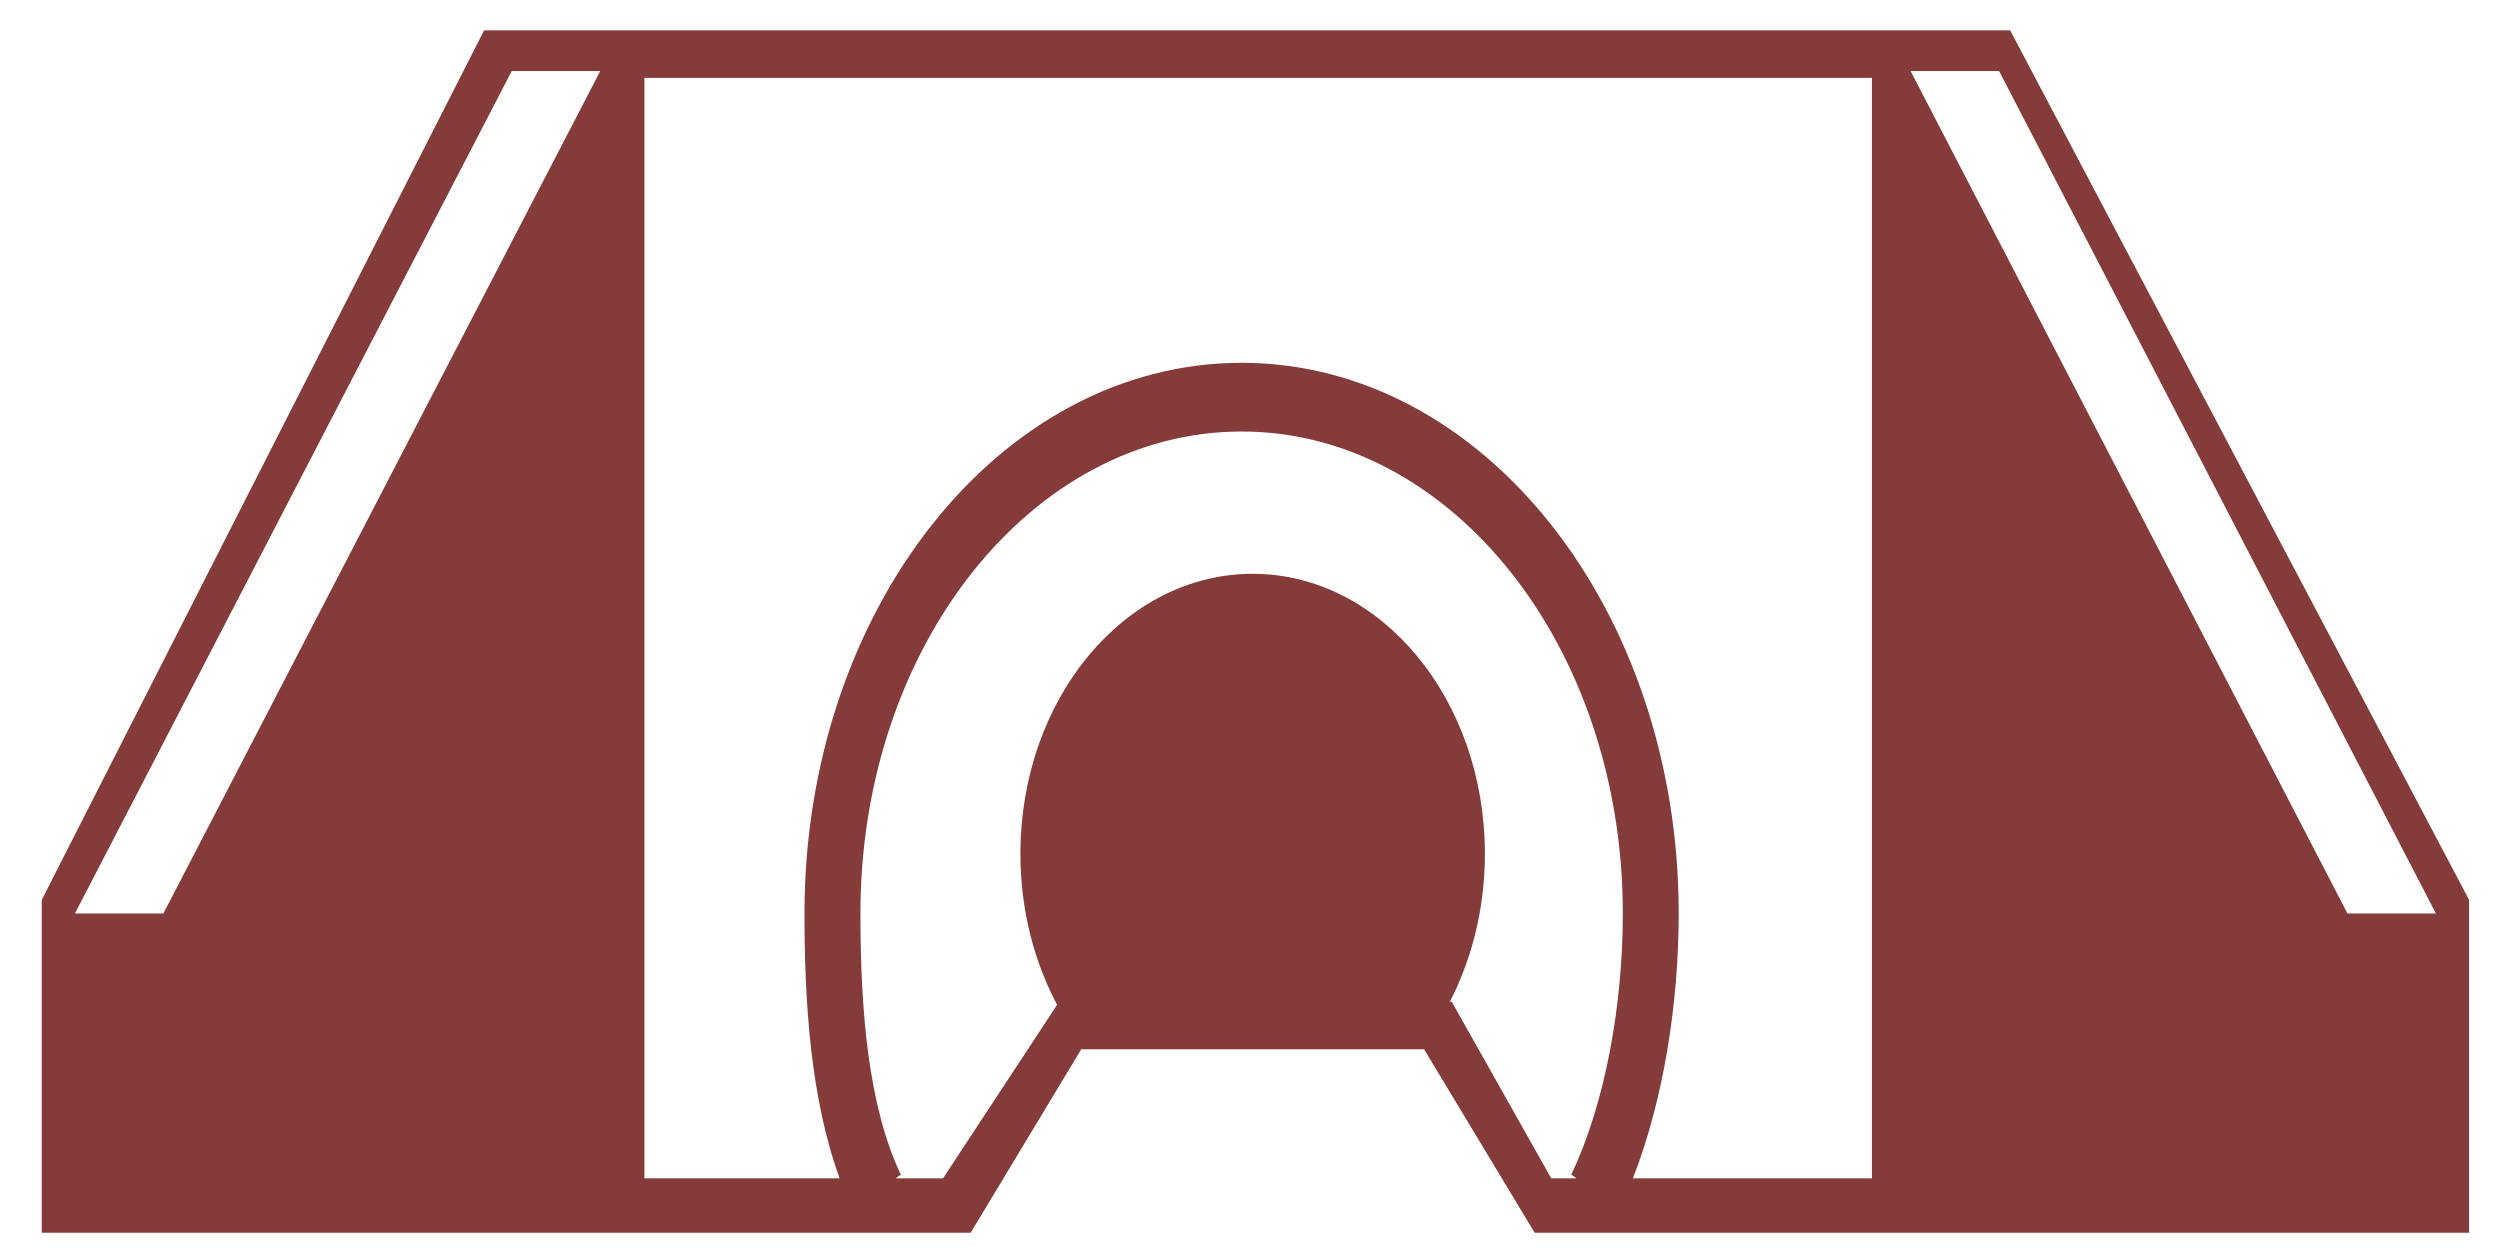 <svg width="48" height="24" viewBox="0 0 48 24" fill="none" xmlns="http://www.w3.org/2000/svg">
<path fill-rule="evenodd" clip-rule="evenodd" d="M47.406 17.277V23.668H29.465L27.342 20.146H20.76L18.637 23.668H0.802V17.277L9.295 0.582H38.595L47.406 17.277ZM36.684 1.365L45.071 17.538H46.769L38.383 1.365H36.684ZM3.137 17.538L11.524 1.365H9.825L1.439 17.538H3.137ZM12.373 1.495H35.941V22.624H31.352C31.944 21.106 32.231 19.253 32.231 17.538C32.231 11.716 28.487 6.966 23.839 6.966C19.19 6.966 15.446 11.716 15.446 17.538C15.446 19.19 15.554 21.07 16.121 22.624H12.373V1.495ZM17.196 22.624L17.296 22.553C16.668 21.23 16.52 19.388 16.52 17.538C16.52 12.411 19.81 8.285 23.839 8.285C27.867 8.285 31.158 12.411 31.158 17.538C31.158 19.311 30.816 21.19 30.169 22.553L30.269 22.624H29.784L27.873 19.233H20.335L18.106 22.624H17.196Z" fill="#863B3B"/>
<path d="M24.051 11.017C26.513 11.017 28.51 13.423 28.51 16.392C28.51 17.491 28.236 18.512 27.767 19.364H20.335C19.866 18.512 19.592 17.491 19.592 16.392C19.592 13.423 21.588 11.017 24.051 11.017Z" fill="#863B3B"/>
</svg>
